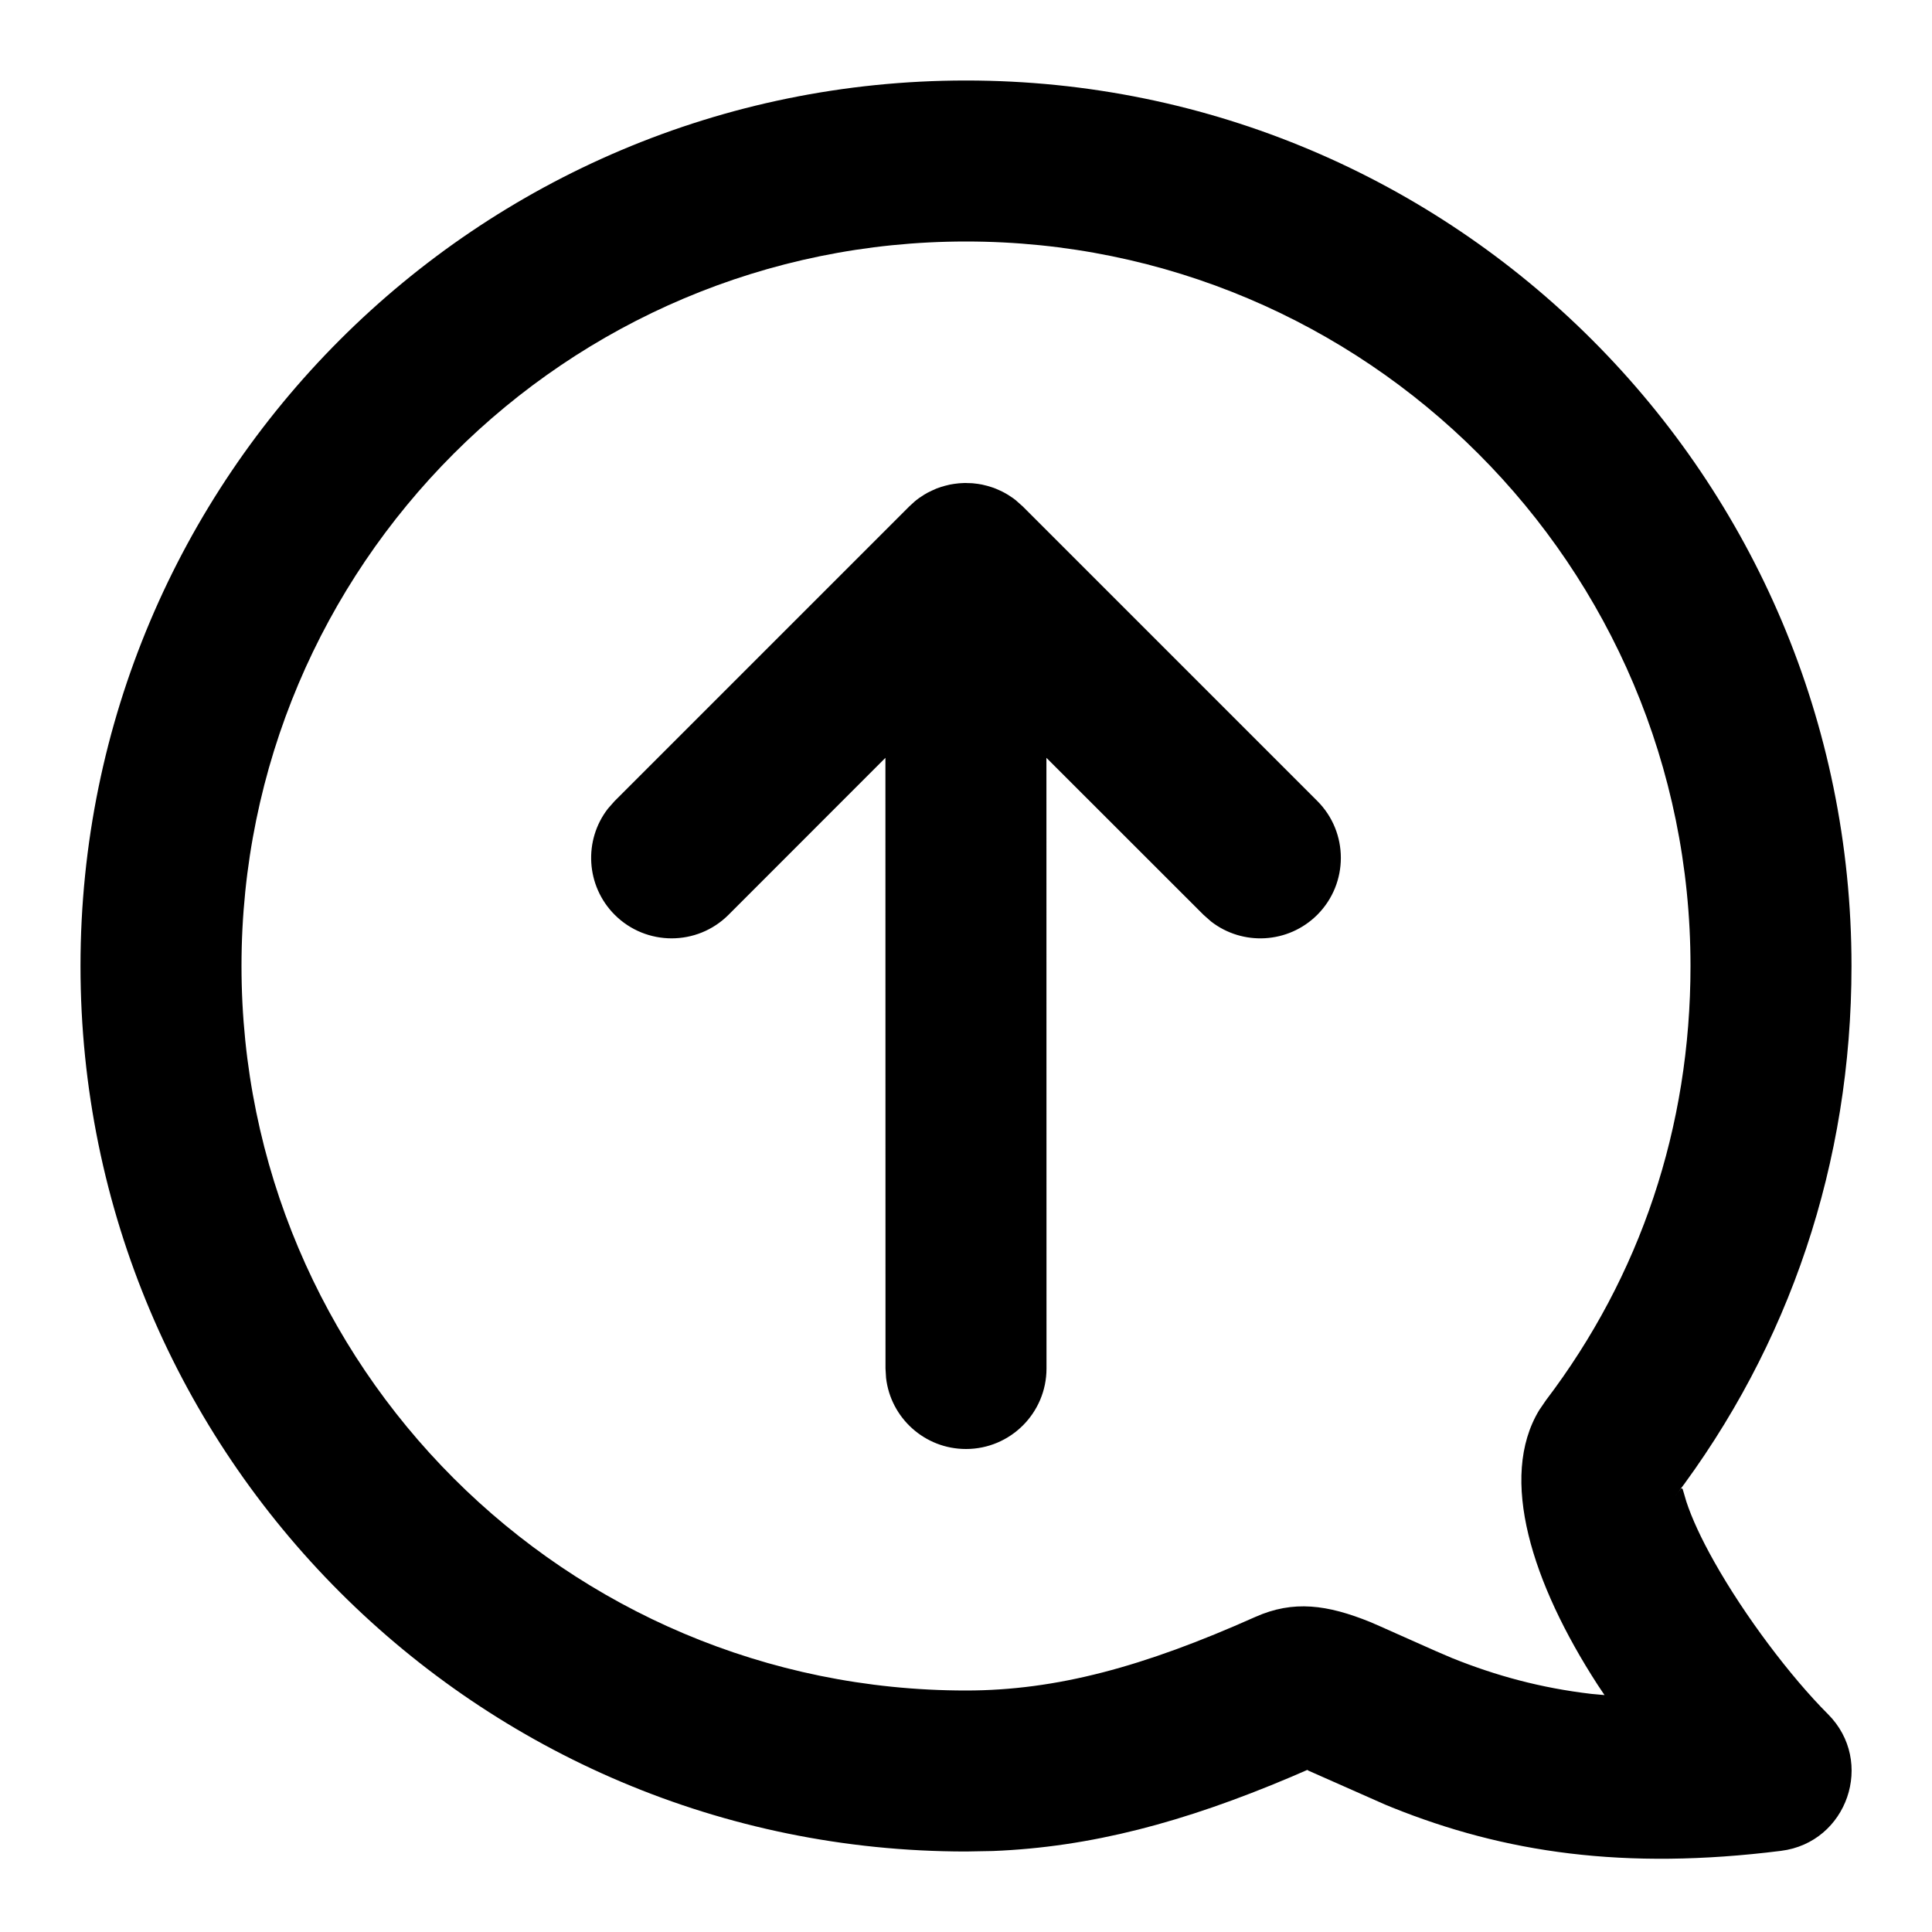 <svg xmlns="http://www.w3.org/2000/svg" width="24" height="24" viewBox="0 0 24 24">
  <path d="M12,1 C18.075,1 23,5.925 23,12 C23,14.444 22.231,16.716 20.796,18.605 L20.796,18.605 L20.858,18.522 C20.894,18.474 20.899,18.478 20.914,18.536 L20.914,18.536 L20.948,18.652 C21.015,18.857 21.133,19.114 21.295,19.401 C21.672,20.072 22.244,20.83 22.707,21.293 C23.296,21.881 22.95,22.889 22.124,22.992 C20.177,23.236 18.686,23.014 17.291,22.452 C17.265,22.442 17.237,22.43 17.206,22.417 L17.206,22.417 L16.25,21.994 L16.241,21.986 L16.04,22.073 C14.706,22.638 13.548,22.946 12.333,22.994 L12.333,22.994 L12,23 C5.925,23 1,18.075 1,12 C1,5.925 5.925,1 12,1 Z M12,3 C7.029,3 3,7.029 3,12 C3,16.971 7.029,21 12,21 C13.124,21 14.21,20.704 15.592,20.087 C16.068,19.874 16.491,19.935 17.021,20.149 C17.116,20.188 17.545,20.383 17.835,20.51 L17.835,20.51 L18.038,20.597 C18.584,20.817 19.144,20.969 19.767,21.042 L19.767,21.042 L19.932,21.057 L19.845,20.927 C19.032,19.67 18.612,18.359 19.12,17.518 L19.12,17.518 L19.204,17.395 C20.375,15.853 21,14.006 21,12 C21,7.029 16.971,3 12,3 Z M11.375,6.219 L11.367,6.225 L11.375,6.22 L11.376,6.218 L11.418,6.186 L11.418,6.186 C11.438,6.173 11.458,6.159 11.479,6.146 C11.493,6.138 11.506,6.13 11.52,6.122 C11.537,6.113 11.555,6.104 11.573,6.096 C11.593,6.086 11.613,6.077 11.633,6.069 C11.651,6.062 11.669,6.056 11.687,6.05 C11.703,6.045 11.718,6.04 11.734,6.036 C11.756,6.03 11.777,6.025 11.799,6.02 C11.817,6.017 11.834,6.014 11.852,6.011 C11.871,6.008 11.89,6.006 11.91,6.004 L11.941,6.002 L11.941,6.002 L11.981,6 L12,6 L12,6 L12.018,6.001 L12.029,6.001 L12.081,6.003 L12.149,6.011 L12.149,6.011 C12.166,6.014 12.183,6.017 12.201,6.02 C12.223,6.025 12.244,6.03 12.266,6.036 C12.281,6.04 12.297,6.045 12.312,6.05 C12.332,6.056 12.352,6.063 12.371,6.071 L12.423,6.094 L12.423,6.094 C12.442,6.102 12.46,6.112 12.479,6.122 C12.494,6.13 12.509,6.139 12.524,6.148 C12.546,6.162 12.566,6.175 12.587,6.19 C12.595,6.196 12.604,6.203 12.613,6.21 C12.62,6.215 12.623,6.217 12.625,6.22 L12.707,6.293 L16.364,9.95 C16.754,10.34 16.754,10.973 16.364,11.364 C16.003,11.724 15.436,11.752 15.044,11.447 L14.95,11.364 L12.999,9.414 L13,17 C13,17.552 12.552,18 12,18 C11.487,18 11.064,17.614 11.007,17.117 L11,17 L10.999,9.414 L9.05,11.364 C8.66,11.754 8.027,11.754 7.636,11.364 C7.276,11.003 7.248,10.436 7.553,10.044 L7.636,9.95 L11.293,6.293 L11.354,6.237 L11.354,6.237 L11.367,6.225 L11.355,6.236 L11.375,6.219 Z"/>
</svg>
